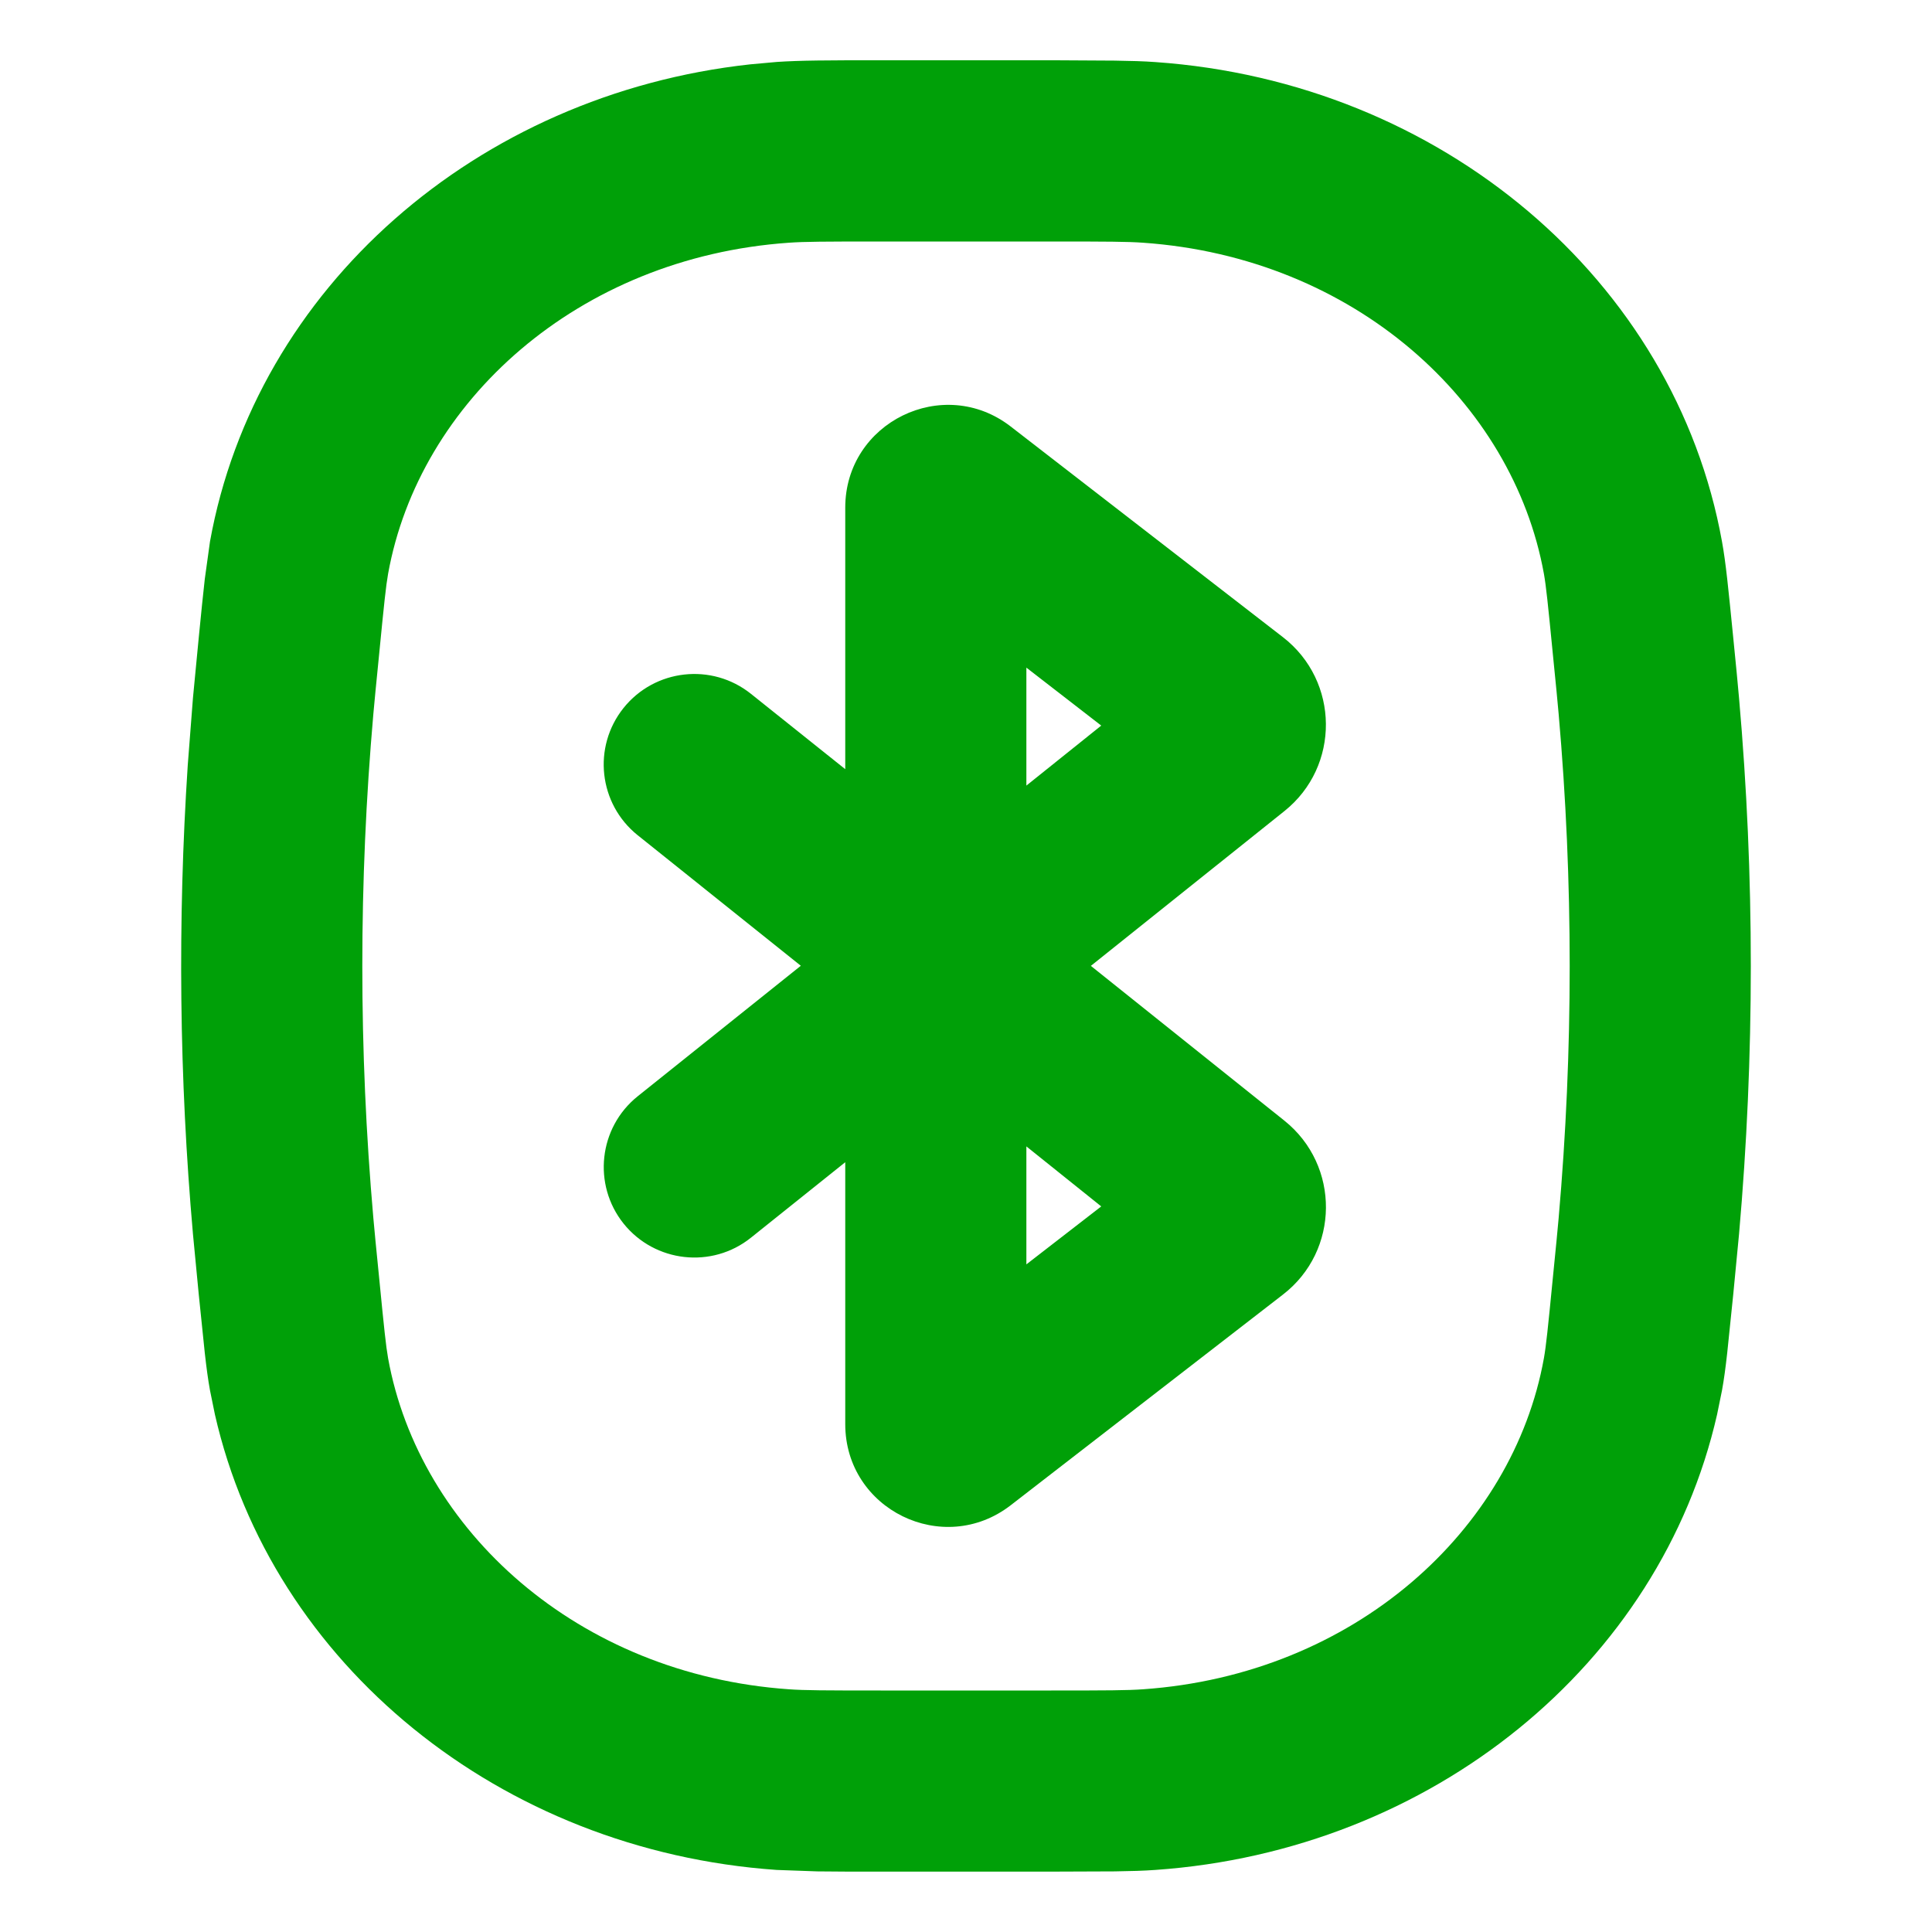 <svg fill="none" height="16" viewBox="0 0 16 16" width="16" xmlns="http://www.w3.org/2000/svg"><g clip-rule="evenodd" fill="#00a008" fill-rule="evenodd"><path d="m7 4.204c0-.706.812-1.104 1.37-.672l2.255 1.745c.469.363.475 1.07.012 1.44l-1.603 1.282 1.603 1.282c.463.371.458 1.077-.012 1.44l-2.255 1.745c-.559.432-1.37.035-1.37-.672v-2.169l-.781.625c-.323.259-.796.206-1.055-.117-.258-.323-.206-.795.117-1.054l1.351-1.081-1.351-1.081c-.323-.259-.376-.73-.117-1.054.259-.323.731-.376 1.055-.117l.781.624zm1.5 6.267.62-.48-.62-.497zm0-3.965.62-.497-.62-.48z"/><path d="m9.232.502c.136.002.24.005.336.012 2.365.165 4.302 1.804 4.693 3.972.032.177.052.383.093.795.025.25.037.375.048.5.13 1.477.13 2.962 0 4.439l-.048.5-.05.485c-.014.125-.027.221-.043.309l-.041.201c-.471 2.067-2.361 3.611-4.652 3.771-.096.007-.2.01-.336.012l-.526.002h-1.412c-.223 0-.391-0-.526-.002l-.336-.012c-2.291-.16-4.181-1.704-4.652-3.771l-.041-.201c-.016-.088-.029-.184-.043-.309l-.05-.485-.048-.5c-.114-1.292-.128-2.591-.043-3.885l.043-.555.048-.5c.02-.206.036-.36.05-.485l.043-.31c.379-2.1 2.209-3.704 4.473-3.952l.221-.02c.193-.013.416-.014.862-.014h1.412zm-1.938 1.498c-.471 0-.631.001-.759.01-1.753.122-3.065 1.32-3.321 2.742-.018.102-.032.235-.075.675-.025.253-.037.37-.047.485-.122 1.39-.122 2.786 0 4.176.01.116.022.233.047.485.043.44.057.573.075.675.257 1.422 1.568 2.62 3.321 2.742.128.009.288.01.759.01h1.412c.471 0 .631-.001.759-.01 1.753-.122 3.065-1.32 3.321-2.742.018-.102.032-.235.075-.675.025-.253.037-.369.047-.485.122-1.39.122-2.786 0-4.176-.01-.116-.022-.233-.047-.485-.043-.44-.057-.573-.075-.675-.257-1.422-1.568-2.62-3.321-2.742-.128-.009-.288-.01-.759-.01z"/></g></svg>